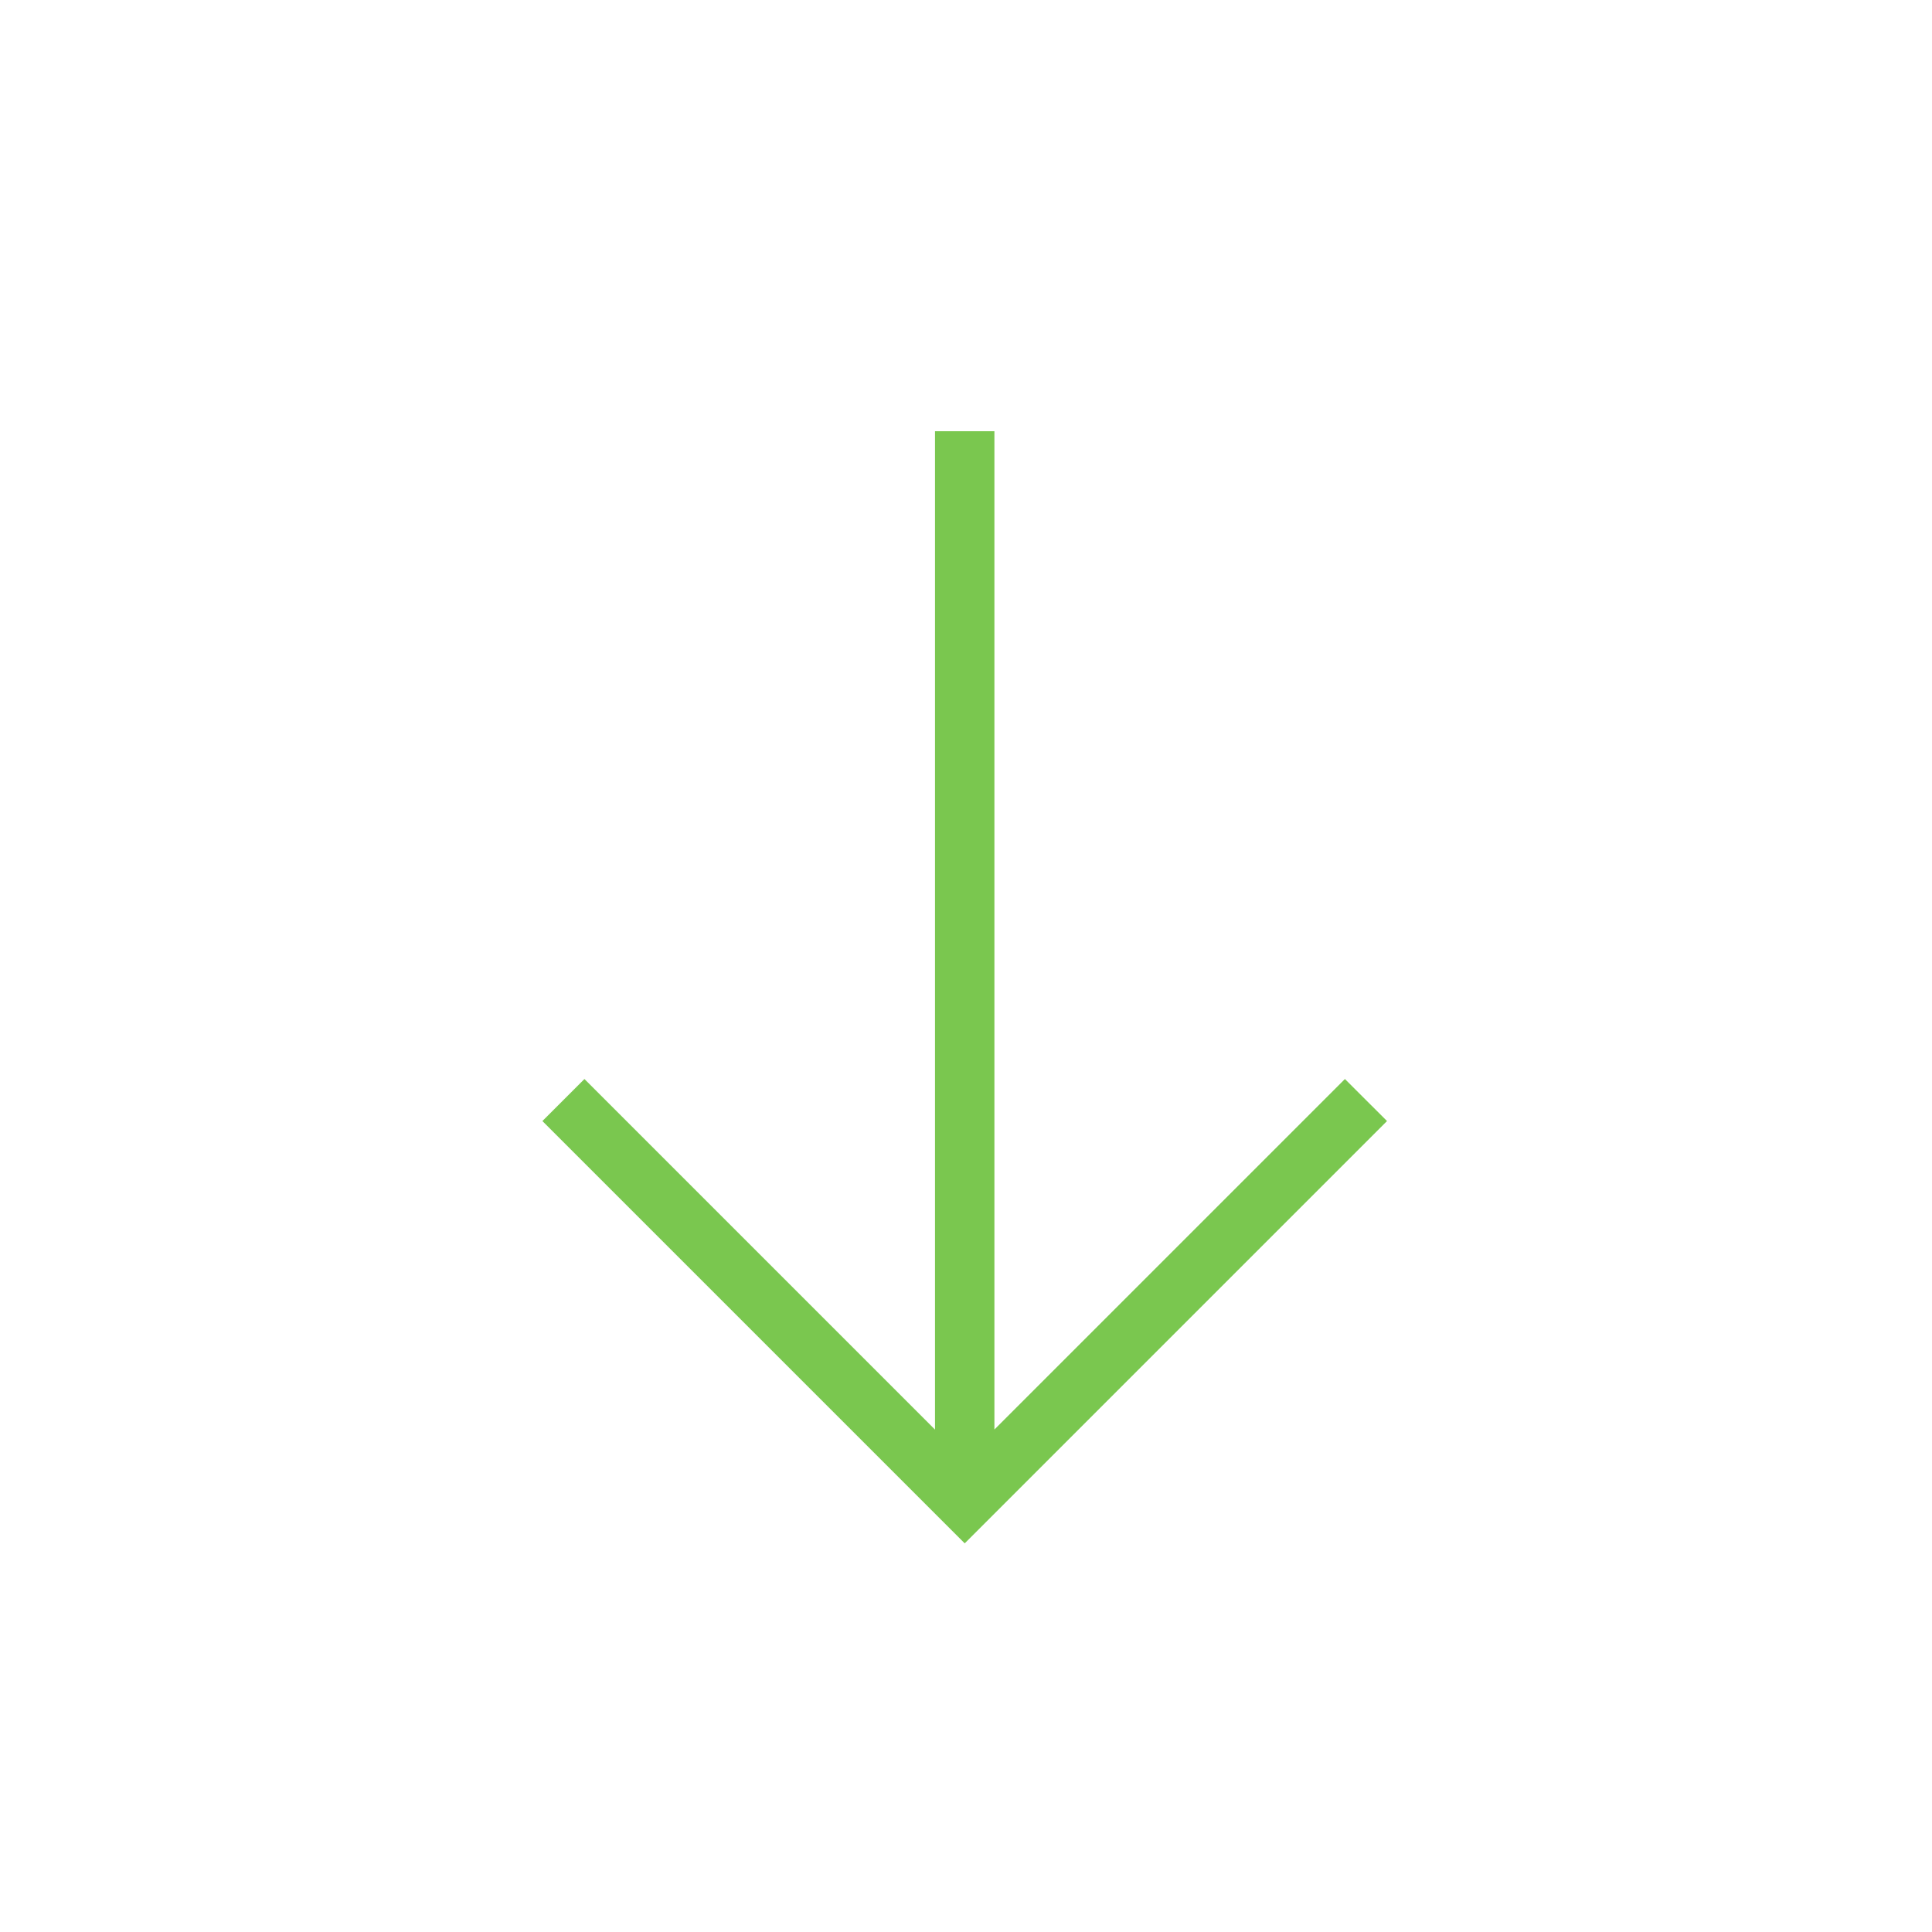 ﻿<svg width="24" height="24" viewBox="0 0 24 24" fill="#7AC74F" xmlns="http://www.w3.org/2000/svg">
<path fill-rule="evenodd" clip-rule="evenodd" d="M12.353 17.758L16.707 13.404L17.23 13.926L11.984 19.172L6.738 13.926L7.26 13.404L11.615 17.759V5.357H12.353V17.758Z"/>
</svg>

